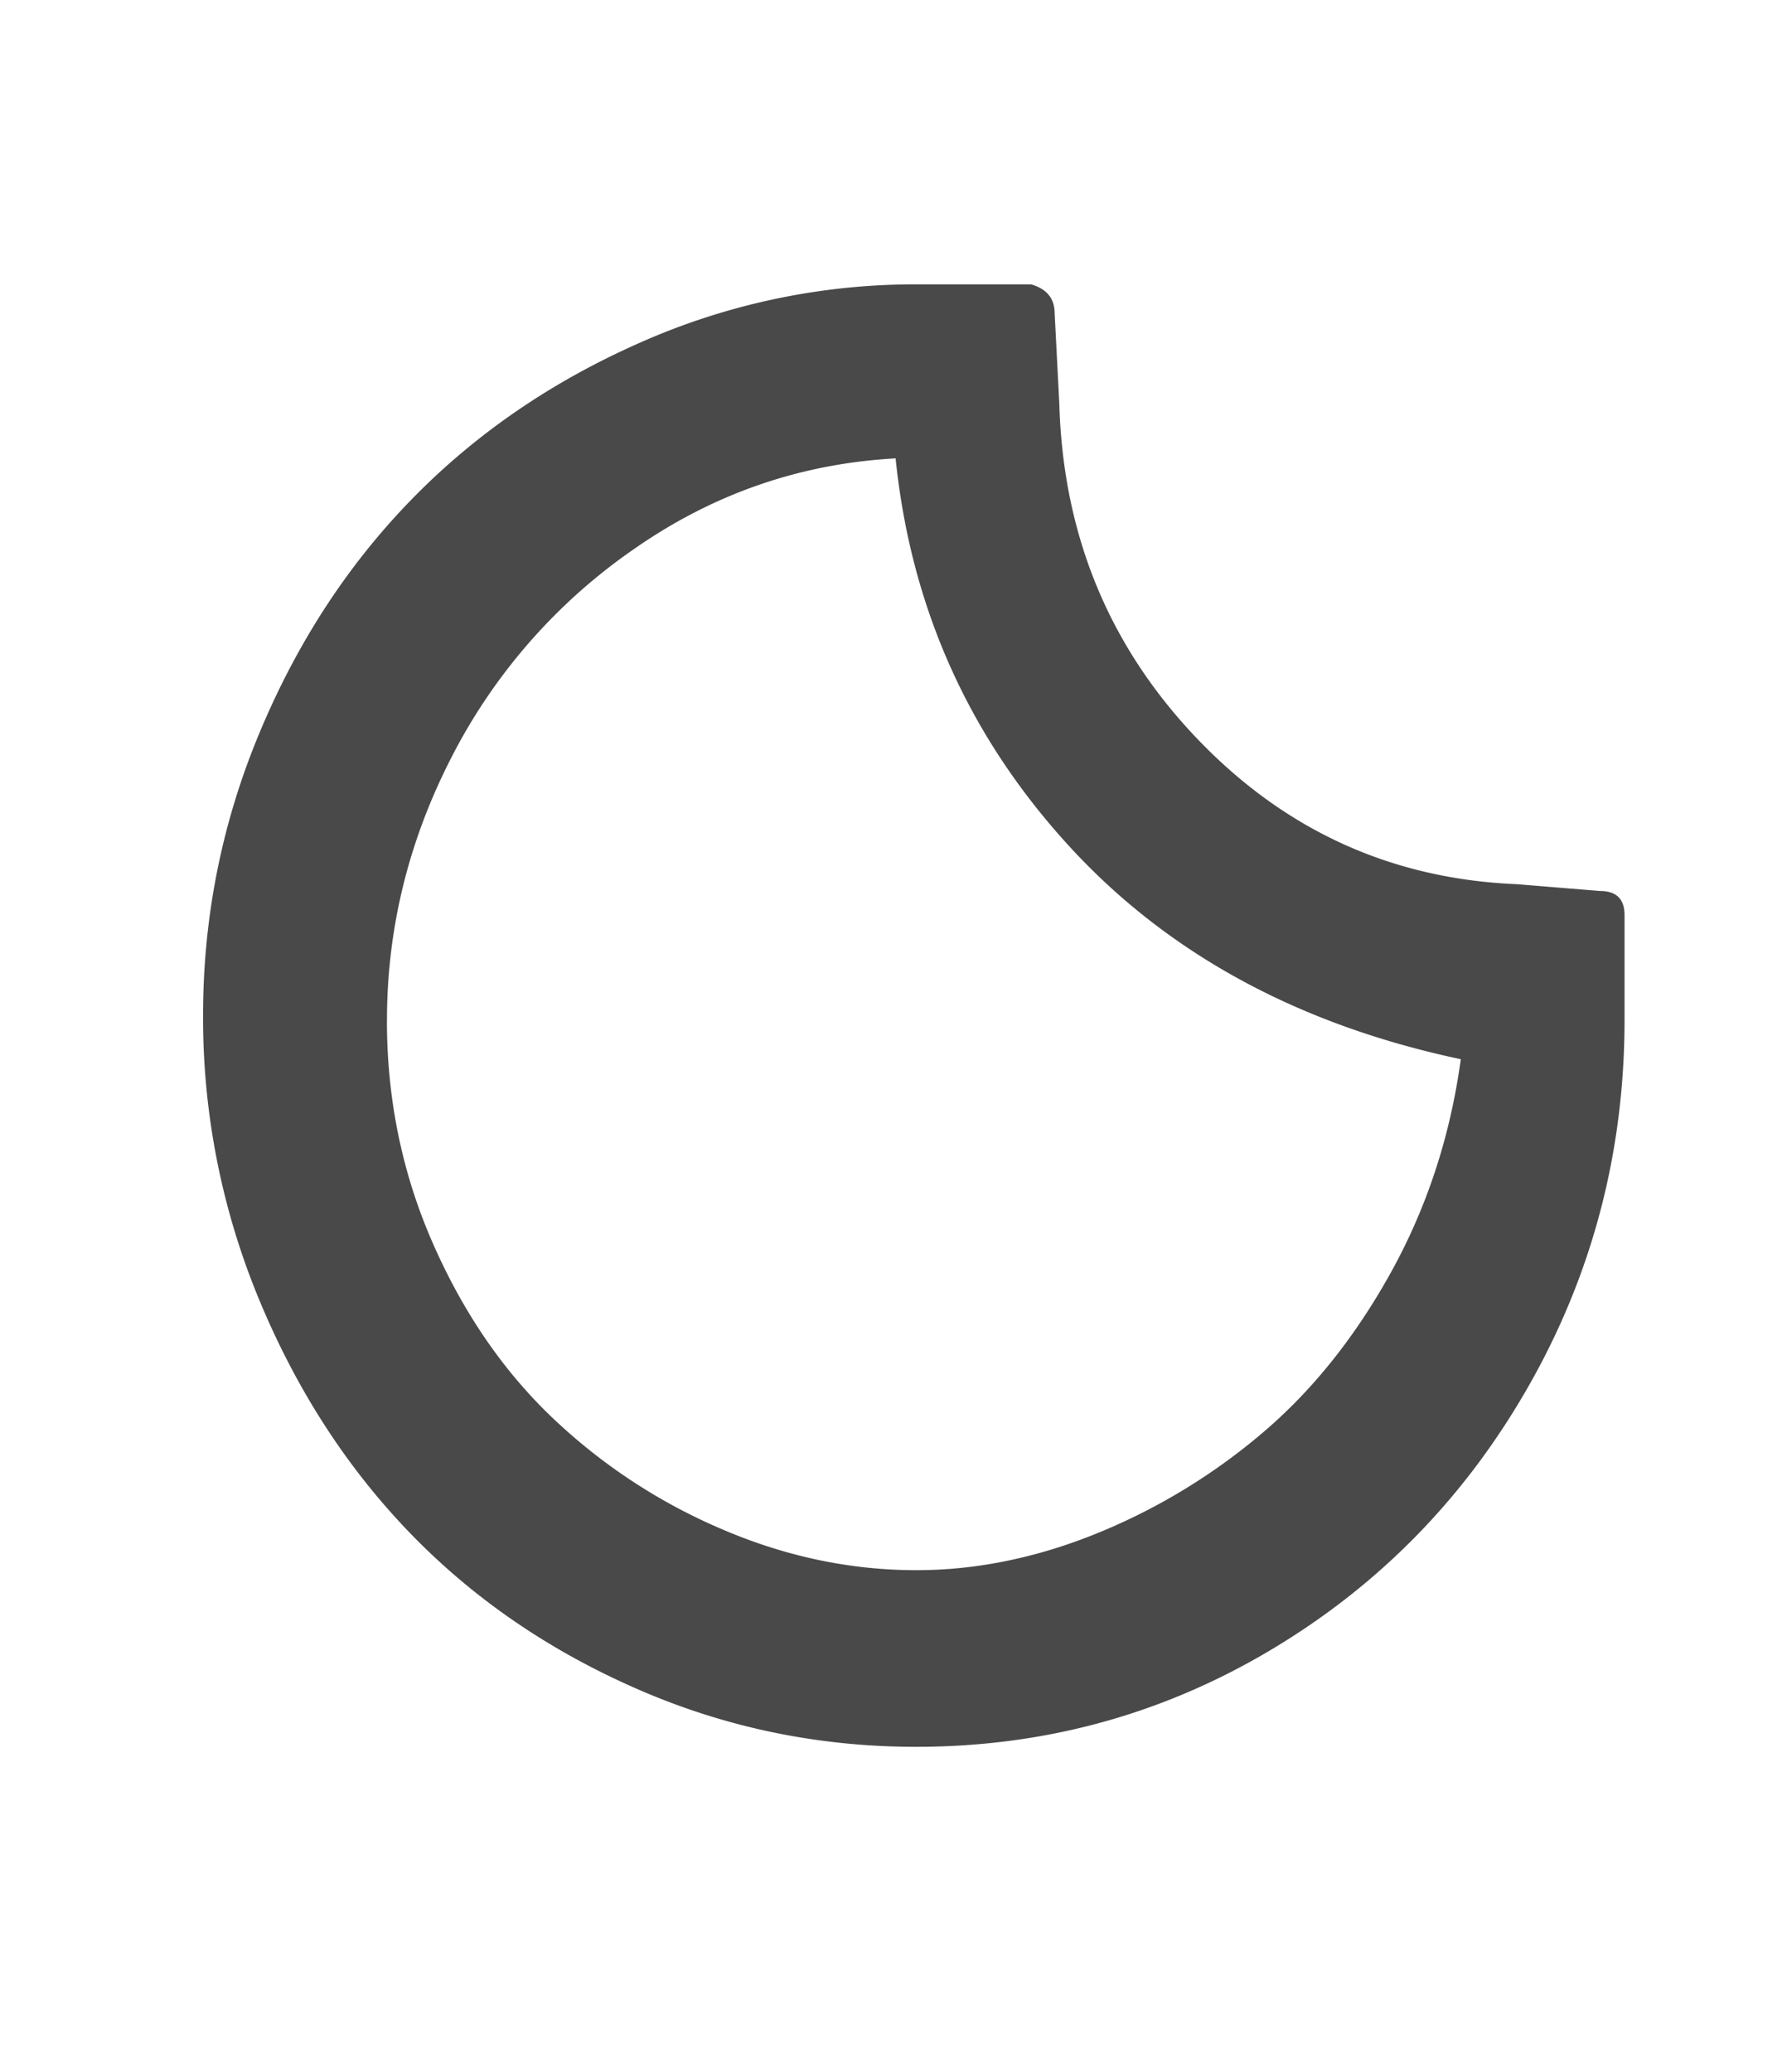 <svg viewBox="0 0 44 51" xmlns="http://www.w3.org/2000/svg"><title>weather-low</title><path d="M5 25c0-2.425.464-4.748 1.392-6.967.927-2.22 2.176-4.133 3.745-5.742 1.57-1.61 3.44-2.893 5.613-3.852A16.678 16.678 0 0 1 22.558 7h2.83c.386.111.58.349.58.713l.115 2.235c.093 3.218 1.222 5.96 3.387 8.228 2.164 2.267 4.793 3.463 7.886 3.59l2.04.167c.403 0 .604.198.604.594V25c.015 3.25-.754 6.258-2.308 9.024-1.554 2.766-3.672 4.954-6.355 6.563-2.683 1.609-5.61 2.413-8.78 2.413-2.411 0-4.704-.476-6.876-1.427-2.173-.95-4.036-2.23-5.59-3.84-1.554-1.609-2.79-3.523-3.711-5.742A18.088 18.088 0 0 1 5 25zm4.527.123c0 1.934.375 3.757 1.125 5.469.75 1.712 1.732 3.147 2.946 4.304a14 14 0 0 0 4.175 2.746c1.57.674 3.166 1.01 4.79 1.01 1.437 0 2.887-.288 4.348-.867a15.008 15.008 0 0 0 4.07-2.425c1.253-1.039 2.332-2.366 3.236-3.983.905-1.617 1.489-3.385 1.751-5.303-4.035-.856-7.27-2.627-9.706-5.314-2.436-2.687-3.839-5.846-4.21-9.476-2.335.127-4.473.864-6.413 2.212a13.932 13.932 0 0 0-4.511 5.124c-1.067 2.068-1.6 4.236-1.6 6.503z" fill="#494949" fill-rule="evenodd"/></svg>
